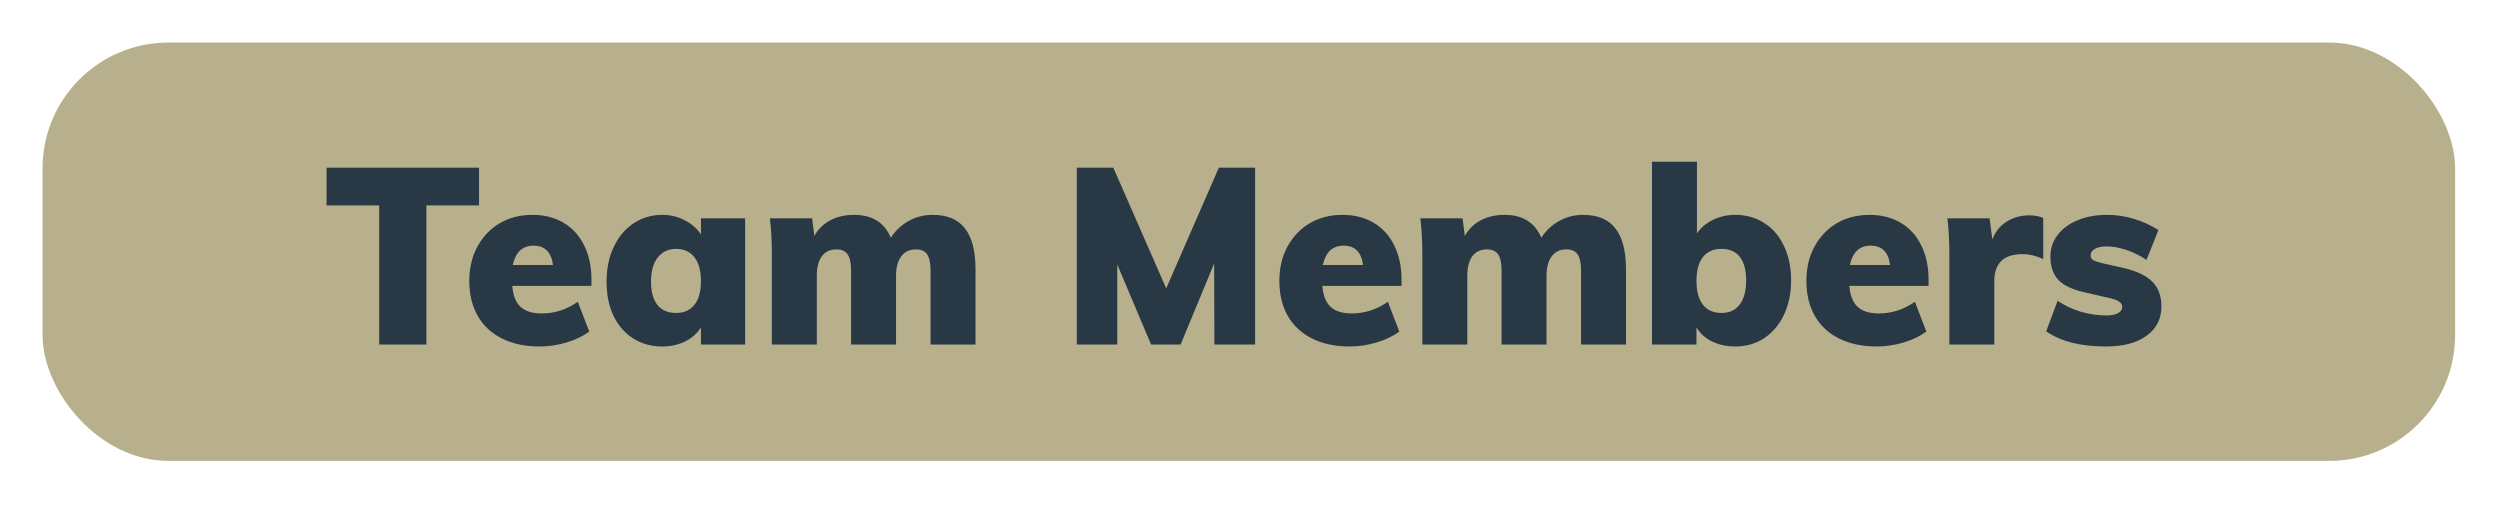 <svg width="485" height="98" viewBox="0 0 485 98" fill="none" xmlns="http://www.w3.org/2000/svg">
<g filter="url(#filter0_d_528_2475)">
<rect x="5" y="5" width="468.039" height="81.157" rx="24.412" fill="#B8B08D"/>
<path d="M70.312 36.597H60.098V29.273H89.681V36.597H79.467V63.578H70.312V36.597ZM111.491 52.208H96.121C96.282 54.103 96.828 55.468 97.759 56.303C98.691 57.138 100.056 57.556 101.855 57.556C103.075 57.556 104.296 57.363 105.516 56.978C106.737 56.56 107.845 55.998 108.841 55.291L111.057 61.073C109.837 61.972 108.359 62.679 106.625 63.193C104.89 63.707 103.156 63.964 101.421 63.964C98.626 63.964 96.201 63.45 94.146 62.422C92.09 61.394 90.516 59.933 89.424 58.038C88.332 56.11 87.786 53.846 87.786 51.244C87.786 48.771 88.3 46.57 89.328 44.643C90.388 42.684 91.833 41.158 93.664 40.066C95.527 38.974 97.647 38.428 100.024 38.428C102.336 38.428 104.36 38.942 106.095 39.97C107.829 40.998 109.162 42.475 110.094 44.402C111.025 46.297 111.491 48.514 111.491 51.051V52.208ZM100.265 44.402C98.113 44.402 96.763 45.655 96.217 48.16H104.023C103.702 45.655 102.449 44.402 100.265 44.402ZM141.302 39.102V63.578H132.726V60.254C132.019 61.41 130.991 62.326 129.642 63C128.293 63.643 126.816 63.964 125.21 63.964C123.122 63.964 121.259 63.45 119.621 62.422C117.982 61.394 116.698 59.933 115.766 58.038C114.867 56.11 114.417 53.894 114.417 51.389C114.417 48.851 114.883 46.603 115.814 44.643C116.746 42.684 118.031 41.158 119.669 40.066C121.307 38.974 123.154 38.428 125.21 38.428C126.816 38.428 128.277 38.781 129.594 39.488C130.943 40.162 131.987 41.078 132.726 42.234V39.102H141.302ZM127.908 57.459C129.45 57.459 130.638 56.929 131.473 55.869C132.308 54.809 132.726 53.284 132.726 51.292C132.726 49.269 132.308 47.727 131.473 46.667C130.638 45.575 129.45 45.029 127.908 45.029C126.398 45.029 125.21 45.591 124.342 46.715C123.475 47.807 123.042 49.365 123.042 51.389C123.042 53.348 123.459 54.858 124.294 55.918C125.129 56.945 126.334 57.459 127.908 57.459ZM177.659 38.428C180.485 38.428 182.573 39.295 183.922 41.03C185.303 42.764 185.994 45.414 185.994 48.98V63.578H177.273V49.22C177.273 47.775 177.048 46.731 176.599 46.089C176.181 45.446 175.458 45.125 174.43 45.125C173.21 45.125 172.262 45.575 171.588 46.474C170.913 47.373 170.576 48.642 170.576 50.28V63.578H161.855V49.22C161.855 47.775 161.63 46.731 161.181 46.089C160.731 45.446 160.008 45.125 159.012 45.125C157.792 45.125 156.844 45.575 156.17 46.474C155.527 47.373 155.206 48.642 155.206 50.28V63.578H146.485V46.137C146.485 43.503 146.357 41.158 146.1 39.102H154.291L154.724 42.523C155.463 41.206 156.491 40.194 157.808 39.488C159.157 38.781 160.699 38.428 162.433 38.428C165.934 38.428 168.311 39.905 169.564 42.861C170.431 41.511 171.572 40.435 172.985 39.632C174.43 38.829 175.988 38.428 177.659 38.428ZM240.238 29.273V63.578H232.337L232.288 47.871L225.784 63.578H220.05L213.498 48.064V63.578H205.644V29.273H212.727L222.989 52.689L233.204 29.273H240.238ZM268.644 52.208H253.274C253.435 54.103 253.981 55.468 254.912 56.303C255.844 57.138 257.209 57.556 259.008 57.556C260.228 57.556 261.449 57.363 262.67 56.978C263.89 56.56 264.998 55.998 265.994 55.291L268.21 61.073C266.99 61.972 265.512 62.679 263.778 63.193C262.043 63.707 260.309 63.964 258.574 63.964C255.78 63.964 253.355 63.45 251.299 62.422C249.243 61.394 247.669 59.933 246.577 58.038C245.485 56.11 244.939 53.846 244.939 51.244C244.939 48.771 245.453 46.57 246.481 44.643C247.541 42.684 248.986 41.158 250.817 40.066C252.68 38.974 254.8 38.428 257.177 38.428C259.49 38.428 261.513 38.942 263.248 39.97C264.982 40.998 266.315 42.475 267.247 44.402C268.178 46.297 268.644 48.514 268.644 51.051V52.208ZM257.418 44.402C255.266 44.402 253.917 45.655 253.371 48.16H261.176C260.855 45.655 259.602 44.402 257.418 44.402ZM303.852 38.428C306.678 38.428 308.766 39.295 310.115 41.03C311.496 42.764 312.187 45.414 312.187 48.98V63.578H303.466V49.22C303.466 47.775 303.241 46.731 302.792 46.089C302.374 45.446 301.651 45.125 300.624 45.125C299.403 45.125 298.455 45.575 297.781 46.474C297.106 47.373 296.769 48.642 296.769 50.28V63.578H288.048V49.22C288.048 47.775 287.823 46.731 287.374 46.089C286.924 45.446 286.201 45.125 285.206 45.125C283.985 45.125 283.037 45.575 282.363 46.474C281.72 47.373 281.399 48.642 281.399 50.28V63.578H272.679V46.137C272.679 43.503 272.55 41.158 272.293 39.102H280.484L280.917 42.523C281.656 41.206 282.684 40.194 284.001 39.488C285.35 38.781 286.892 38.428 288.626 38.428C292.128 38.428 294.505 39.905 295.757 42.861C296.625 41.511 297.765 40.435 299.178 39.632C300.624 38.829 302.181 38.428 303.852 38.428ZM333.377 38.428C335.497 38.428 337.376 38.958 339.014 40.018C340.653 41.046 341.921 42.523 342.821 44.45C343.752 46.378 344.218 48.594 344.218 51.099C344.218 53.637 343.752 55.886 342.821 57.845C341.889 59.772 340.604 61.282 338.966 62.374C337.328 63.434 335.465 63.964 333.377 63.964C331.739 63.964 330.246 63.643 328.896 63C327.547 62.326 326.536 61.41 325.861 60.254V63.578H317.237V28.117H325.957V42.041C326.664 40.949 327.676 40.082 328.993 39.44C330.31 38.765 331.771 38.428 333.377 38.428ZM330.727 57.459C332.269 57.459 333.442 56.913 334.245 55.821C335.08 54.729 335.497 53.155 335.497 51.099C335.497 49.14 335.096 47.647 334.293 46.619C333.49 45.559 332.301 45.029 330.727 45.029C329.153 45.029 327.949 45.559 327.114 46.619C326.279 47.679 325.861 49.204 325.861 51.196C325.861 53.252 326.279 54.809 327.114 55.869C327.949 56.929 329.153 57.459 330.727 57.459ZM370.888 52.208H355.518C355.679 54.103 356.225 55.468 357.156 56.303C358.088 57.138 359.453 57.556 361.252 57.556C362.472 57.556 363.693 57.363 364.913 56.978C366.134 56.56 367.242 55.998 368.238 55.291L370.454 61.073C369.234 61.972 367.756 62.679 366.022 63.193C364.287 63.707 362.552 63.964 360.818 63.964C358.023 63.964 355.598 63.45 353.543 62.422C351.487 61.394 349.913 59.933 348.821 58.038C347.729 56.11 347.183 53.846 347.183 51.244C347.183 48.771 347.697 46.57 348.724 44.643C349.784 42.684 351.23 41.158 353.061 40.066C354.924 38.974 357.044 38.428 359.421 38.428C361.733 38.428 363.757 38.942 365.492 39.97C367.226 40.998 368.559 42.475 369.491 44.402C370.422 46.297 370.888 48.514 370.888 51.051V52.208ZM359.662 44.402C357.51 44.402 356.16 45.655 355.614 48.16H363.42C363.099 45.655 361.846 44.402 359.662 44.402ZM390.388 38.524C391.577 38.524 392.492 38.701 393.135 39.054V47.004C391.753 46.362 390.42 46.04 389.136 46.04C385.474 46.04 383.643 47.791 383.643 51.292V63.578H374.922V46.137C374.922 43.503 374.794 41.158 374.537 39.102H382.728L383.258 43.198C383.836 41.688 384.767 40.532 386.052 39.729C387.337 38.926 388.782 38.524 390.388 38.524ZM405.267 63.964C400.385 63.964 396.53 62.984 393.703 61.025L395.92 55.099C397.237 55.998 398.73 56.705 400.401 57.218C402.071 57.7 403.709 57.941 405.315 57.941C406.311 57.941 407.082 57.797 407.628 57.508C408.174 57.218 408.447 56.817 408.447 56.303C408.447 55.853 408.238 55.5 407.821 55.243C407.435 54.954 406.68 54.697 405.556 54.472L401.605 53.557C399.1 53.043 397.285 52.24 396.161 51.148C395.069 50.023 394.523 48.482 394.523 46.522C394.523 44.948 394.988 43.551 395.92 42.331C396.851 41.11 398.136 40.162 399.774 39.488C401.445 38.781 403.356 38.428 405.508 38.428C407.274 38.428 409.009 38.685 410.711 39.199C412.414 39.713 414.004 40.435 415.481 41.367L413.169 47.149C411.884 46.313 410.567 45.671 409.218 45.221C407.869 44.772 406.6 44.547 405.411 44.547C404.448 44.547 403.693 44.707 403.147 45.029C402.601 45.318 402.328 45.751 402.328 46.33C402.328 46.683 402.488 46.972 402.81 47.197C403.131 47.389 403.741 47.598 404.641 47.823L408.736 48.739C411.338 49.349 413.201 50.248 414.325 51.437C415.481 52.593 416.059 54.183 416.059 56.207C416.059 58.616 415.096 60.511 413.169 61.892C411.273 63.273 408.64 63.964 405.267 63.964Z" fill="#283845"/>
</g>
<defs>
<filter id="filter0_d_528_2475" x="0.118" y="0.118" width="484.314" height="97.431" filterUnits="userSpaceOnUse" color-interpolation-filters="sRGB">
<feFlood flood-opacity="0" result="BackgroundImageFix"/>
<feColorMatrix in="SourceAlpha" type="matrix" values="0 0 0 0 0 0 0 0 0 0 0 0 0 0 0 0 0 0 127 0" result="hardAlpha"/>
<feOffset dx="3.255" dy="3.255"/>
<feGaussianBlur stdDeviation="4.069"/>
<feComposite in2="hardAlpha" operator="out"/>
<feColorMatrix type="matrix" values="0 0 0 0 1 0 0 0 0 1 0 0 0 0 1 0 0 0 0.2 0"/>
<feBlend mode="normal" in2="BackgroundImageFix" result="effect1_dropShadow_528_2475"/>
<feBlend mode="normal" in="SourceGraphic" in2="effect1_dropShadow_528_2475" result="shape"/>
</filter>
</defs>
</svg>

